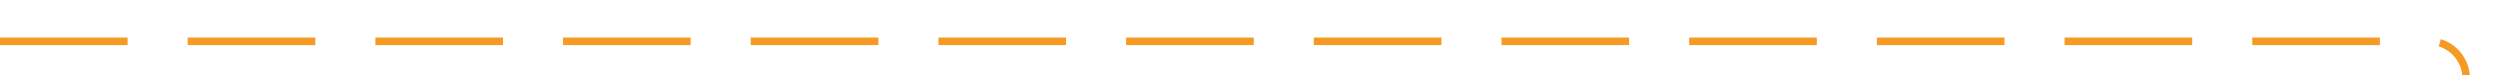 ﻿<?xml version="1.0" encoding="utf-8"?>
<svg version="1.1" xmlns:xlink="http://www.w3.org/1999/xlink" width="333px" height="10px" preserveAspectRatio="xMinYMid meet" viewBox="2221 2862  333 8" xmlns="http://www.w3.org/2000/svg">
  <path d="M 2221 2866.5  L 2544 2866.5  A 5 5 0 0 1 2549.5 2871.5 A 5 5 0 0 0 2554.5 2876.5 L 2876 2876.5  " stroke-width="1" stroke-dasharray="17,8" stroke="#f59a23" fill="none" />
  <path d="M 2870.946 2871.854  L 2875.593 2876.5  L 2870.946 2881.146  L 2871.654 2881.854  L 2876.654 2876.854  L 2877.007 2876.5  L 2876.654 2876.146  L 2871.654 2871.146  L 2870.946 2871.854  Z " fill-rule="nonzero" fill="#f59a23" stroke="none" />
</svg>